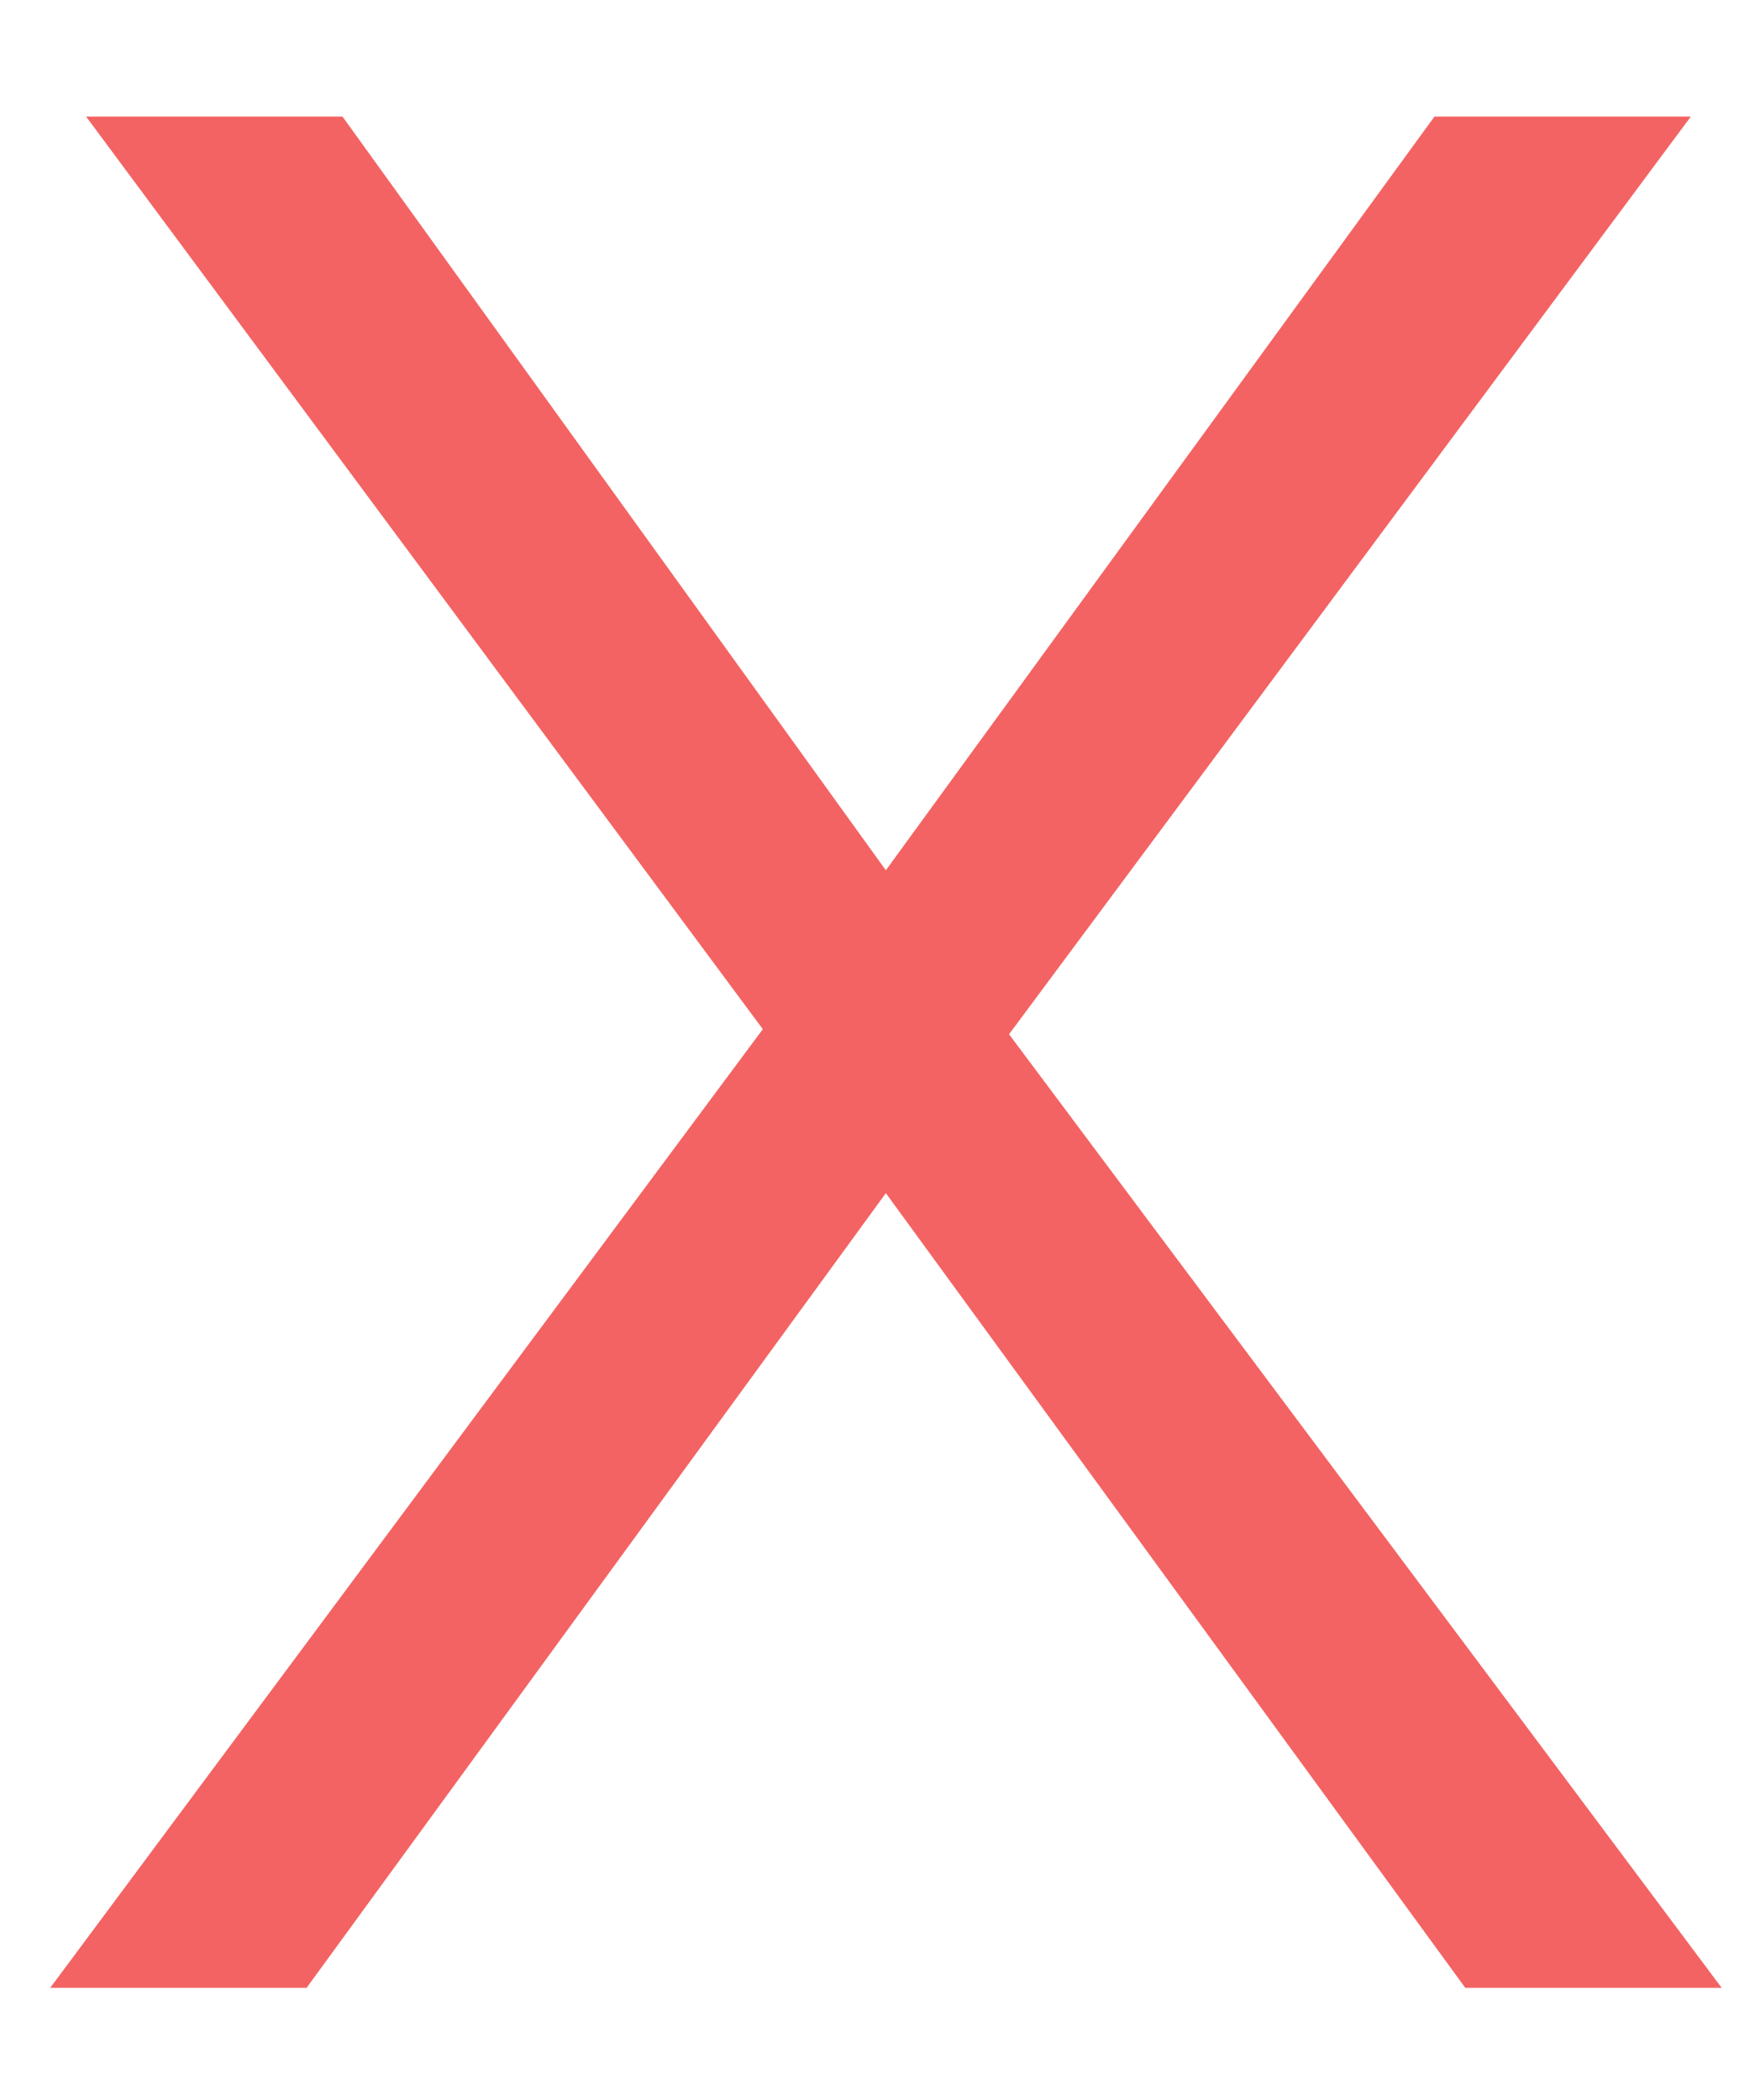 <svg width="10" height="12" viewBox="0 0 10 12" fill="none" xmlns="http://www.w3.org/2000/svg">
<path d="M8.197 0.666L5.062 4.973L1.957 0.666H0.492L4.359 5.881L0.287 11.359H1.752L5.062 6.818L8.373 11.359H9.838L5.766 5.91L9.662 0.666H8.197Z" fill="#F36363"/>
</svg>
